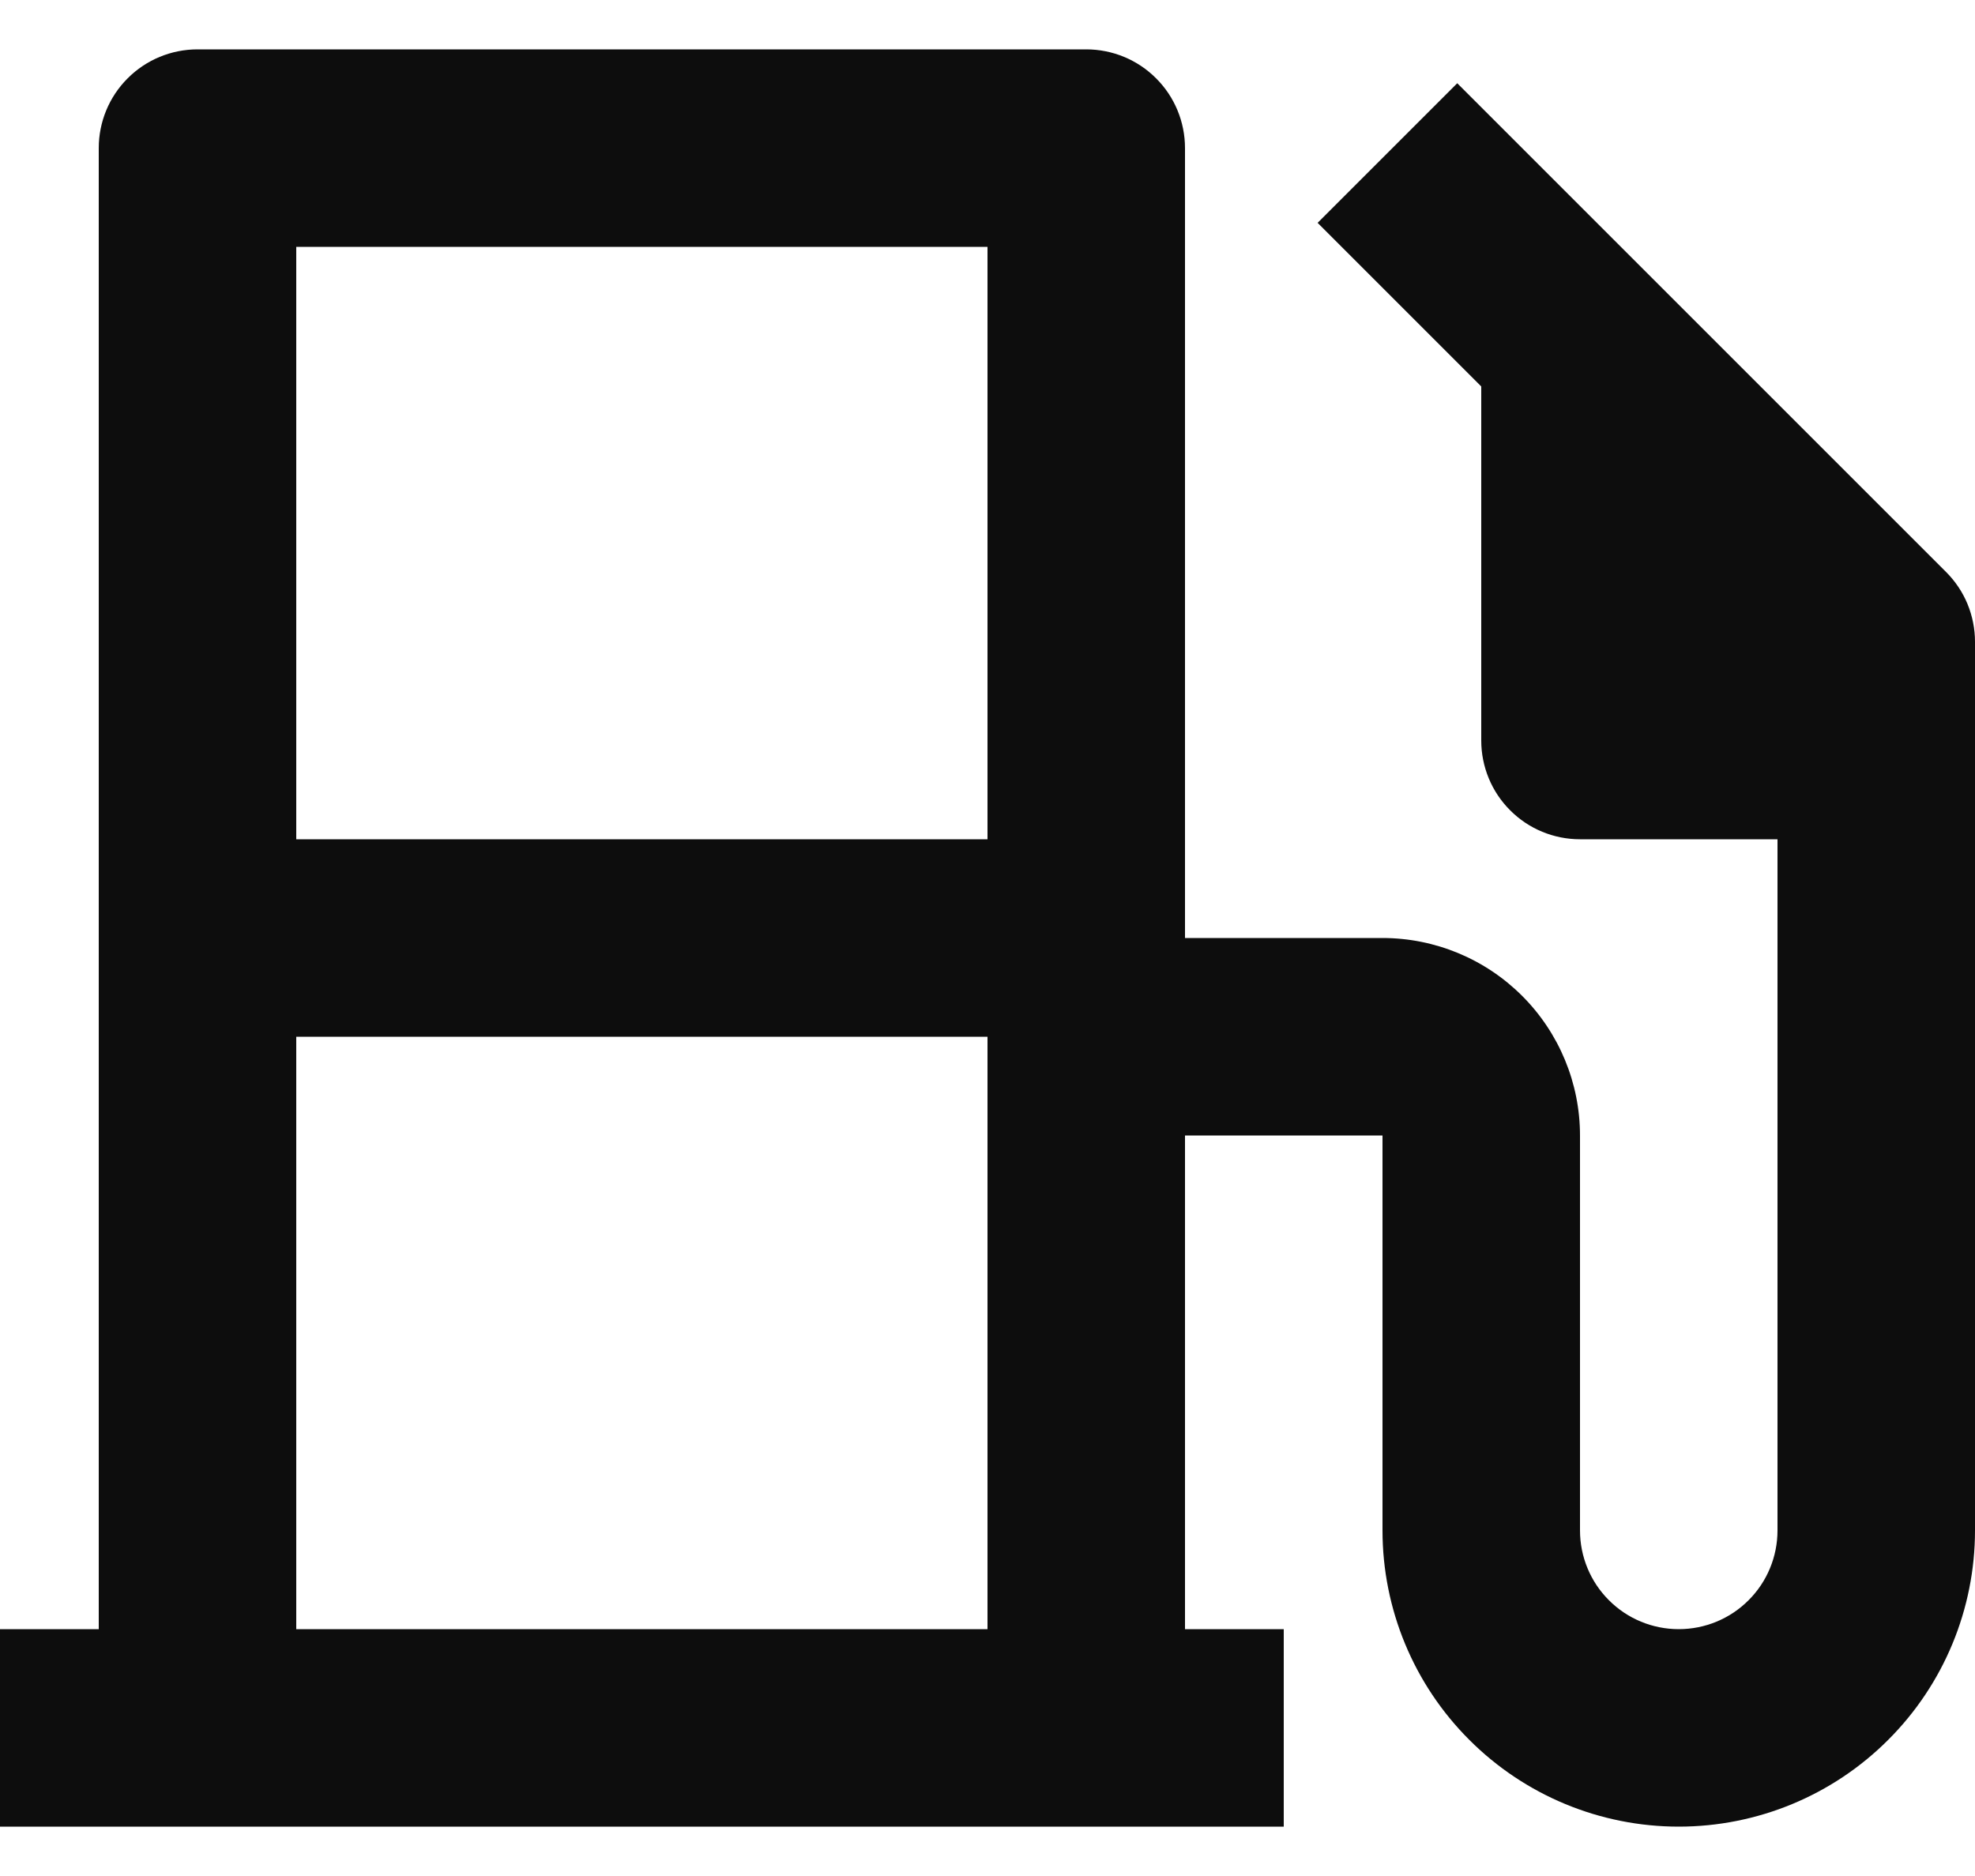 <svg width="20" height="19" viewBox="0 0 20 19" fill="none" xmlns="http://www.w3.org/2000/svg">
<path d="M12 16.5H13V18.5H0V16.5H1V1.5C1 1.235 1.105 0.98 1.293 0.793C1.48 0.605 1.735 0.5 2 0.5H11C11.265 0.5 11.52 0.605 11.707 0.793C11.895 0.98 12 1.235 12 1.5V9.5H14C14.53 9.5 15.039 9.711 15.414 10.086C15.789 10.461 16 10.97 16 11.5V15.5C16 15.765 16.105 16.02 16.293 16.207C16.48 16.395 16.735 16.5 17 16.5C17.265 16.5 17.52 16.395 17.707 16.207C17.895 16.02 18 15.765 18 15.5V8.5H16C15.735 8.5 15.48 8.395 15.293 8.207C15.105 8.02 15 7.765 15 7.5V3.914L13.343 2.257L14.757 0.843L19.707 5.793C19.8 5.886 19.874 5.996 19.924 6.117C19.974 6.239 20 6.369 20 6.5V15.5C20 16.296 19.684 17.059 19.121 17.621C18.559 18.184 17.796 18.5 17 18.5C16.204 18.5 15.441 18.184 14.879 17.621C14.316 17.059 14 16.296 14 15.5V11.5H12V16.5ZM3 16.5H10V10.5H3V16.5ZM3 2.5V8.5H10V2.5H3Z" fill="#0D0D0D"/>
</svg>
